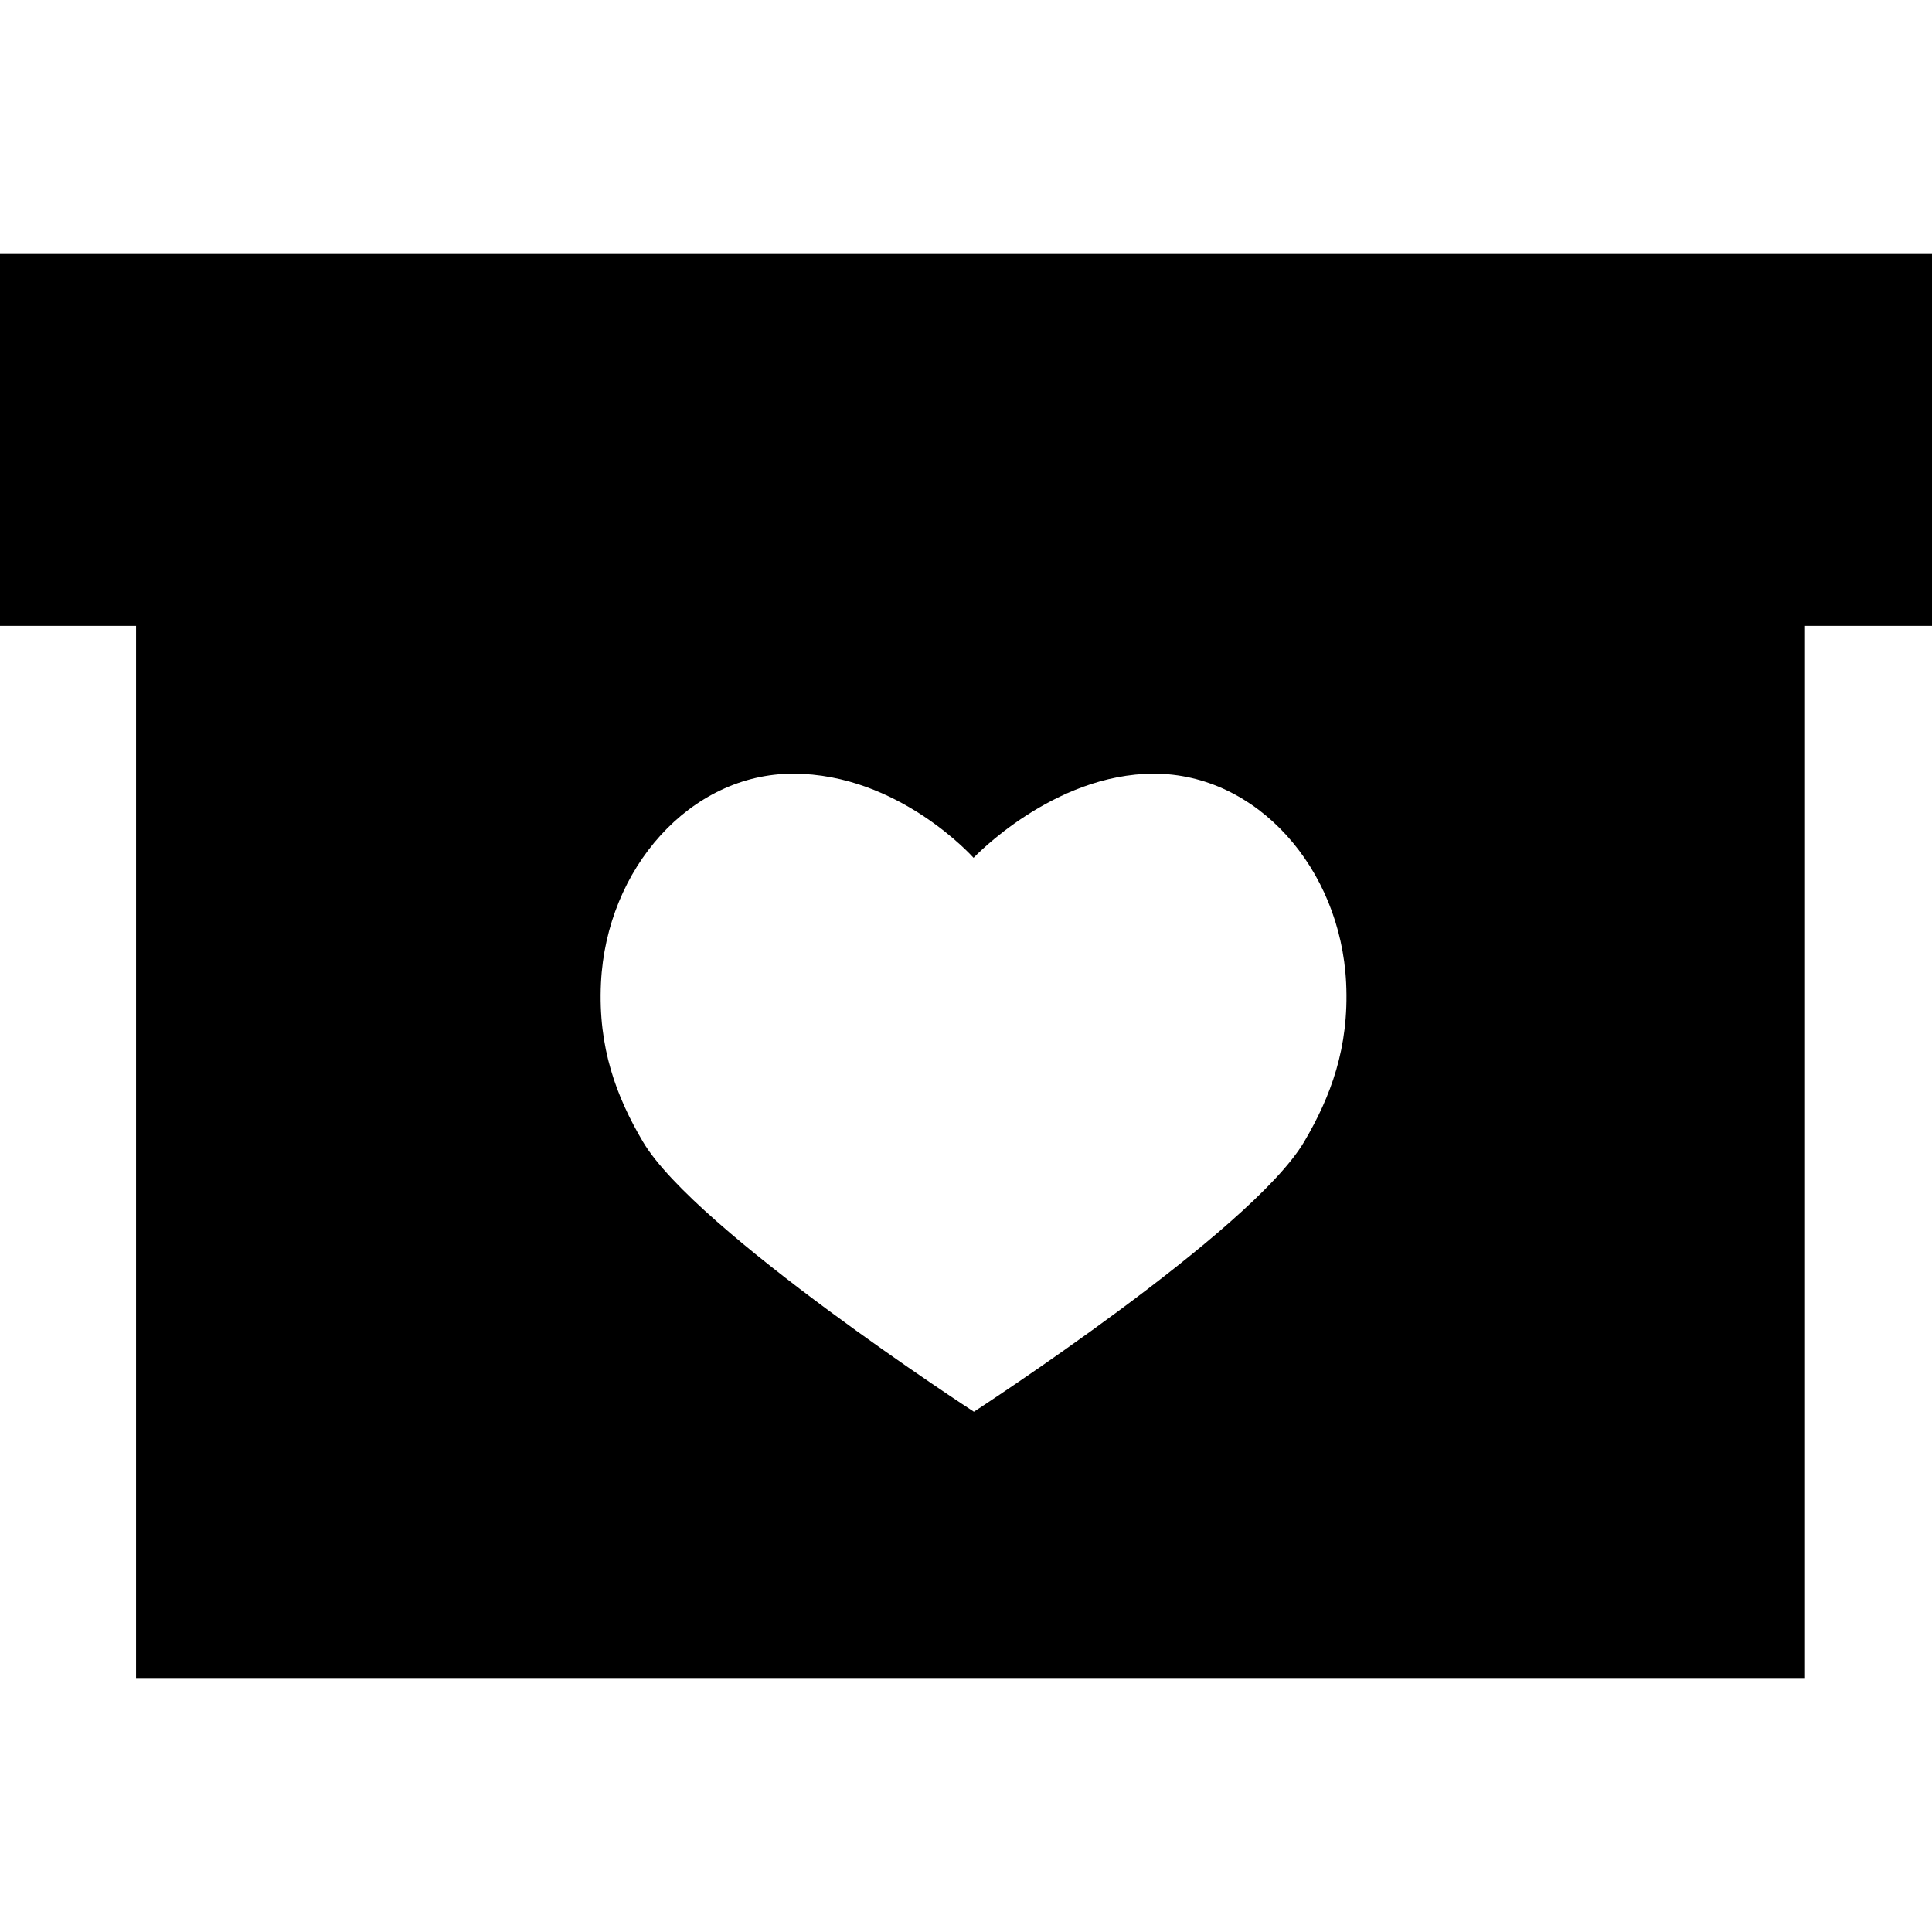 <?xml version="1.0" encoding="iso-8859-1"?>
<!-- Generator: Adobe Illustrator 19.0.0, SVG Export Plug-In . SVG Version: 6.00 Build 0)  -->
<svg version="1.1" id="Capa_1" xmlns="http://www.w3.org/2000/svg" xmlns:xlink="http://www.w3.org/1999/xlink" x="0px" y="0px"
	 viewBox="0 0 213 213" style="enable-background:new 0 0 213 213;" xml:space="preserve">
<path d="M0,28v41h15v116h184V69h14V28H0z M143.789,125.867c-5.838,9.918-36.418,29.776-36.418,29.776s-30.693-19.944-36.493-29.776
	c-2.904-4.922-4.964-10.355-4.622-17.494c0.606-12.639,9.856-23.076,21.185-23.076c11.647,0,19.893,9.276,19.893,9.276
	s8.745-9.276,19.892-9.276c11.33,0,20.579,10.438,21.185,23.076C148.753,115.512,146.699,120.923,143.789,125.867z"/>
<g>
</g>
<g>
</g>
<g>
</g>
<g>
</g>
<g>
</g>
<g>
</g>
<g>
</g>
<g>
</g>
<g>
</g>
<g>
</g>
<g>
</g>
<g>
</g>
<g>
</g>
<g>
</g>
<g>
</g>
</svg>

